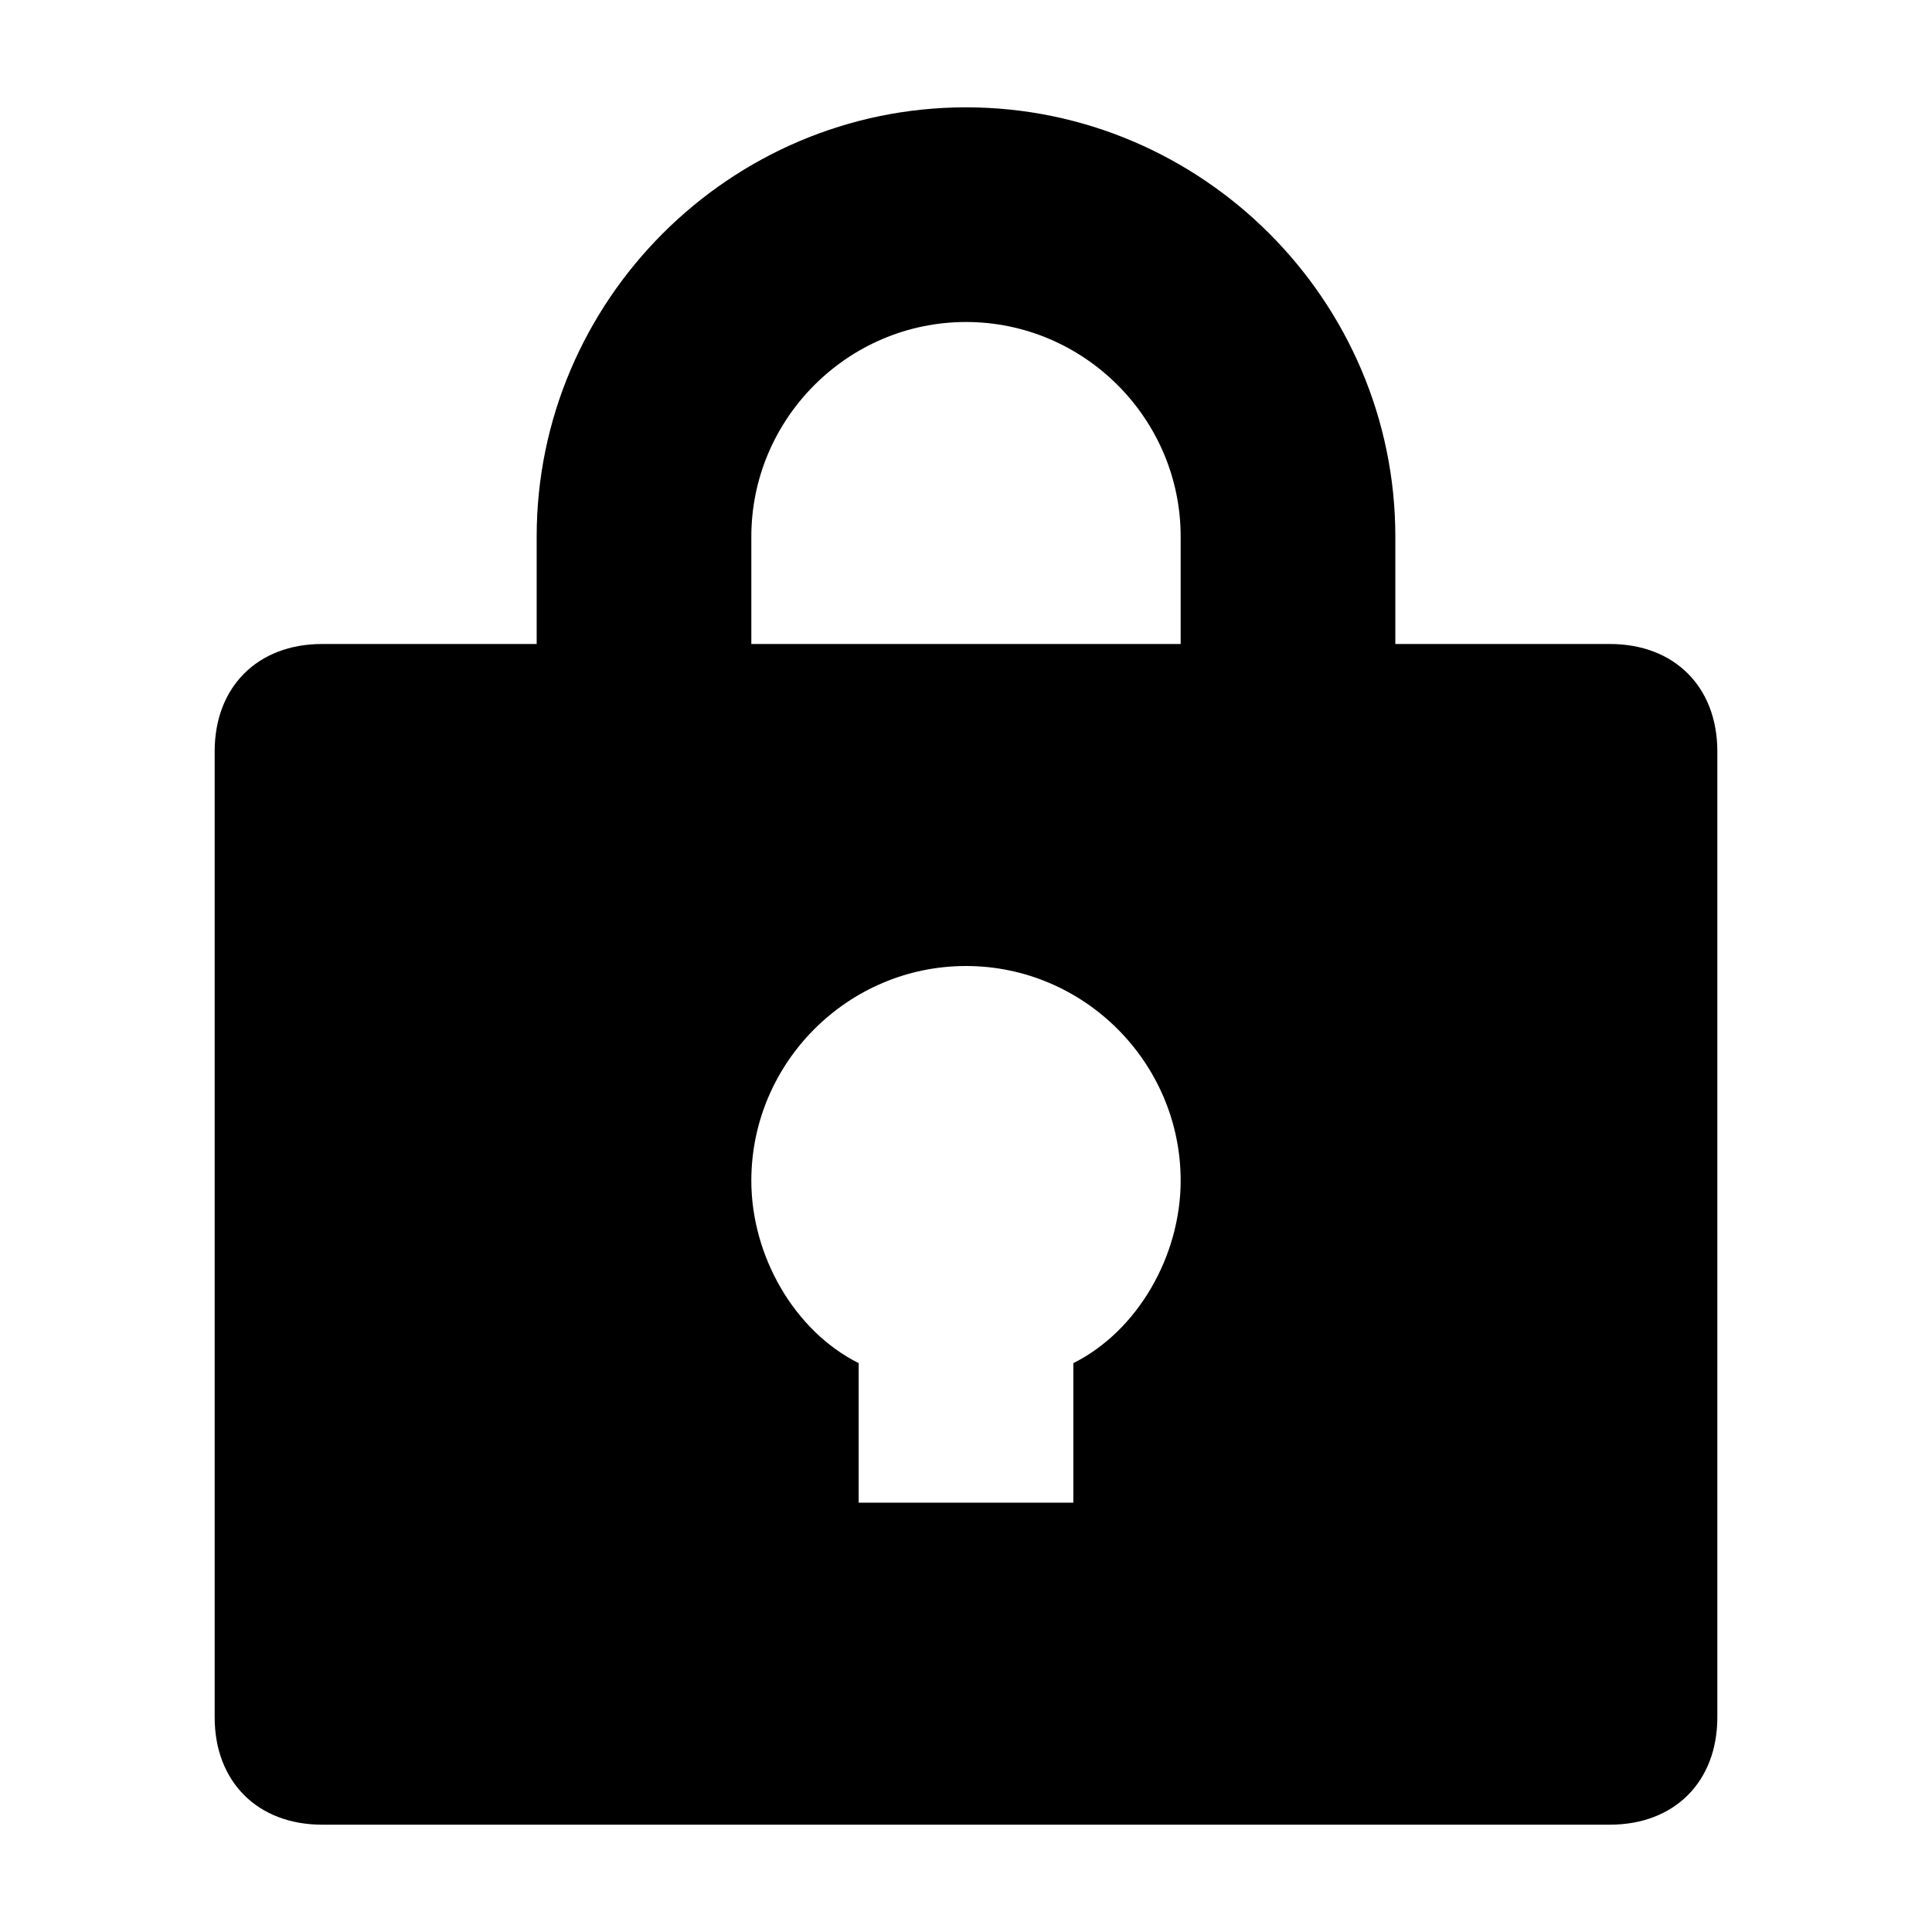 <svg viewBox="0 0 18 18" xmlns="http://www.w3.org/2000/svg"><path d="M11 6H7V5c0-1.1.9-2 2-2s2 .9 2 2v1zm-1 6.7V14H8v-1.3c-.6-.3-1-1-1-1.7 0-1.1.9-2 2-2s2 .9 2 2c0 .7-.4 1.4-1 1.7zM9 1C6.8 1 5 2.8 5 5v1H3c-.6 0-1 .4-1 1v9c0 .6.4 1 1 1h12c.6 0 1-.4 1-1V7c0-.6-.4-1-1-1h-2V5c0-2.2-1.8-4-4-4z" fill-rule="evenodd"/></svg>